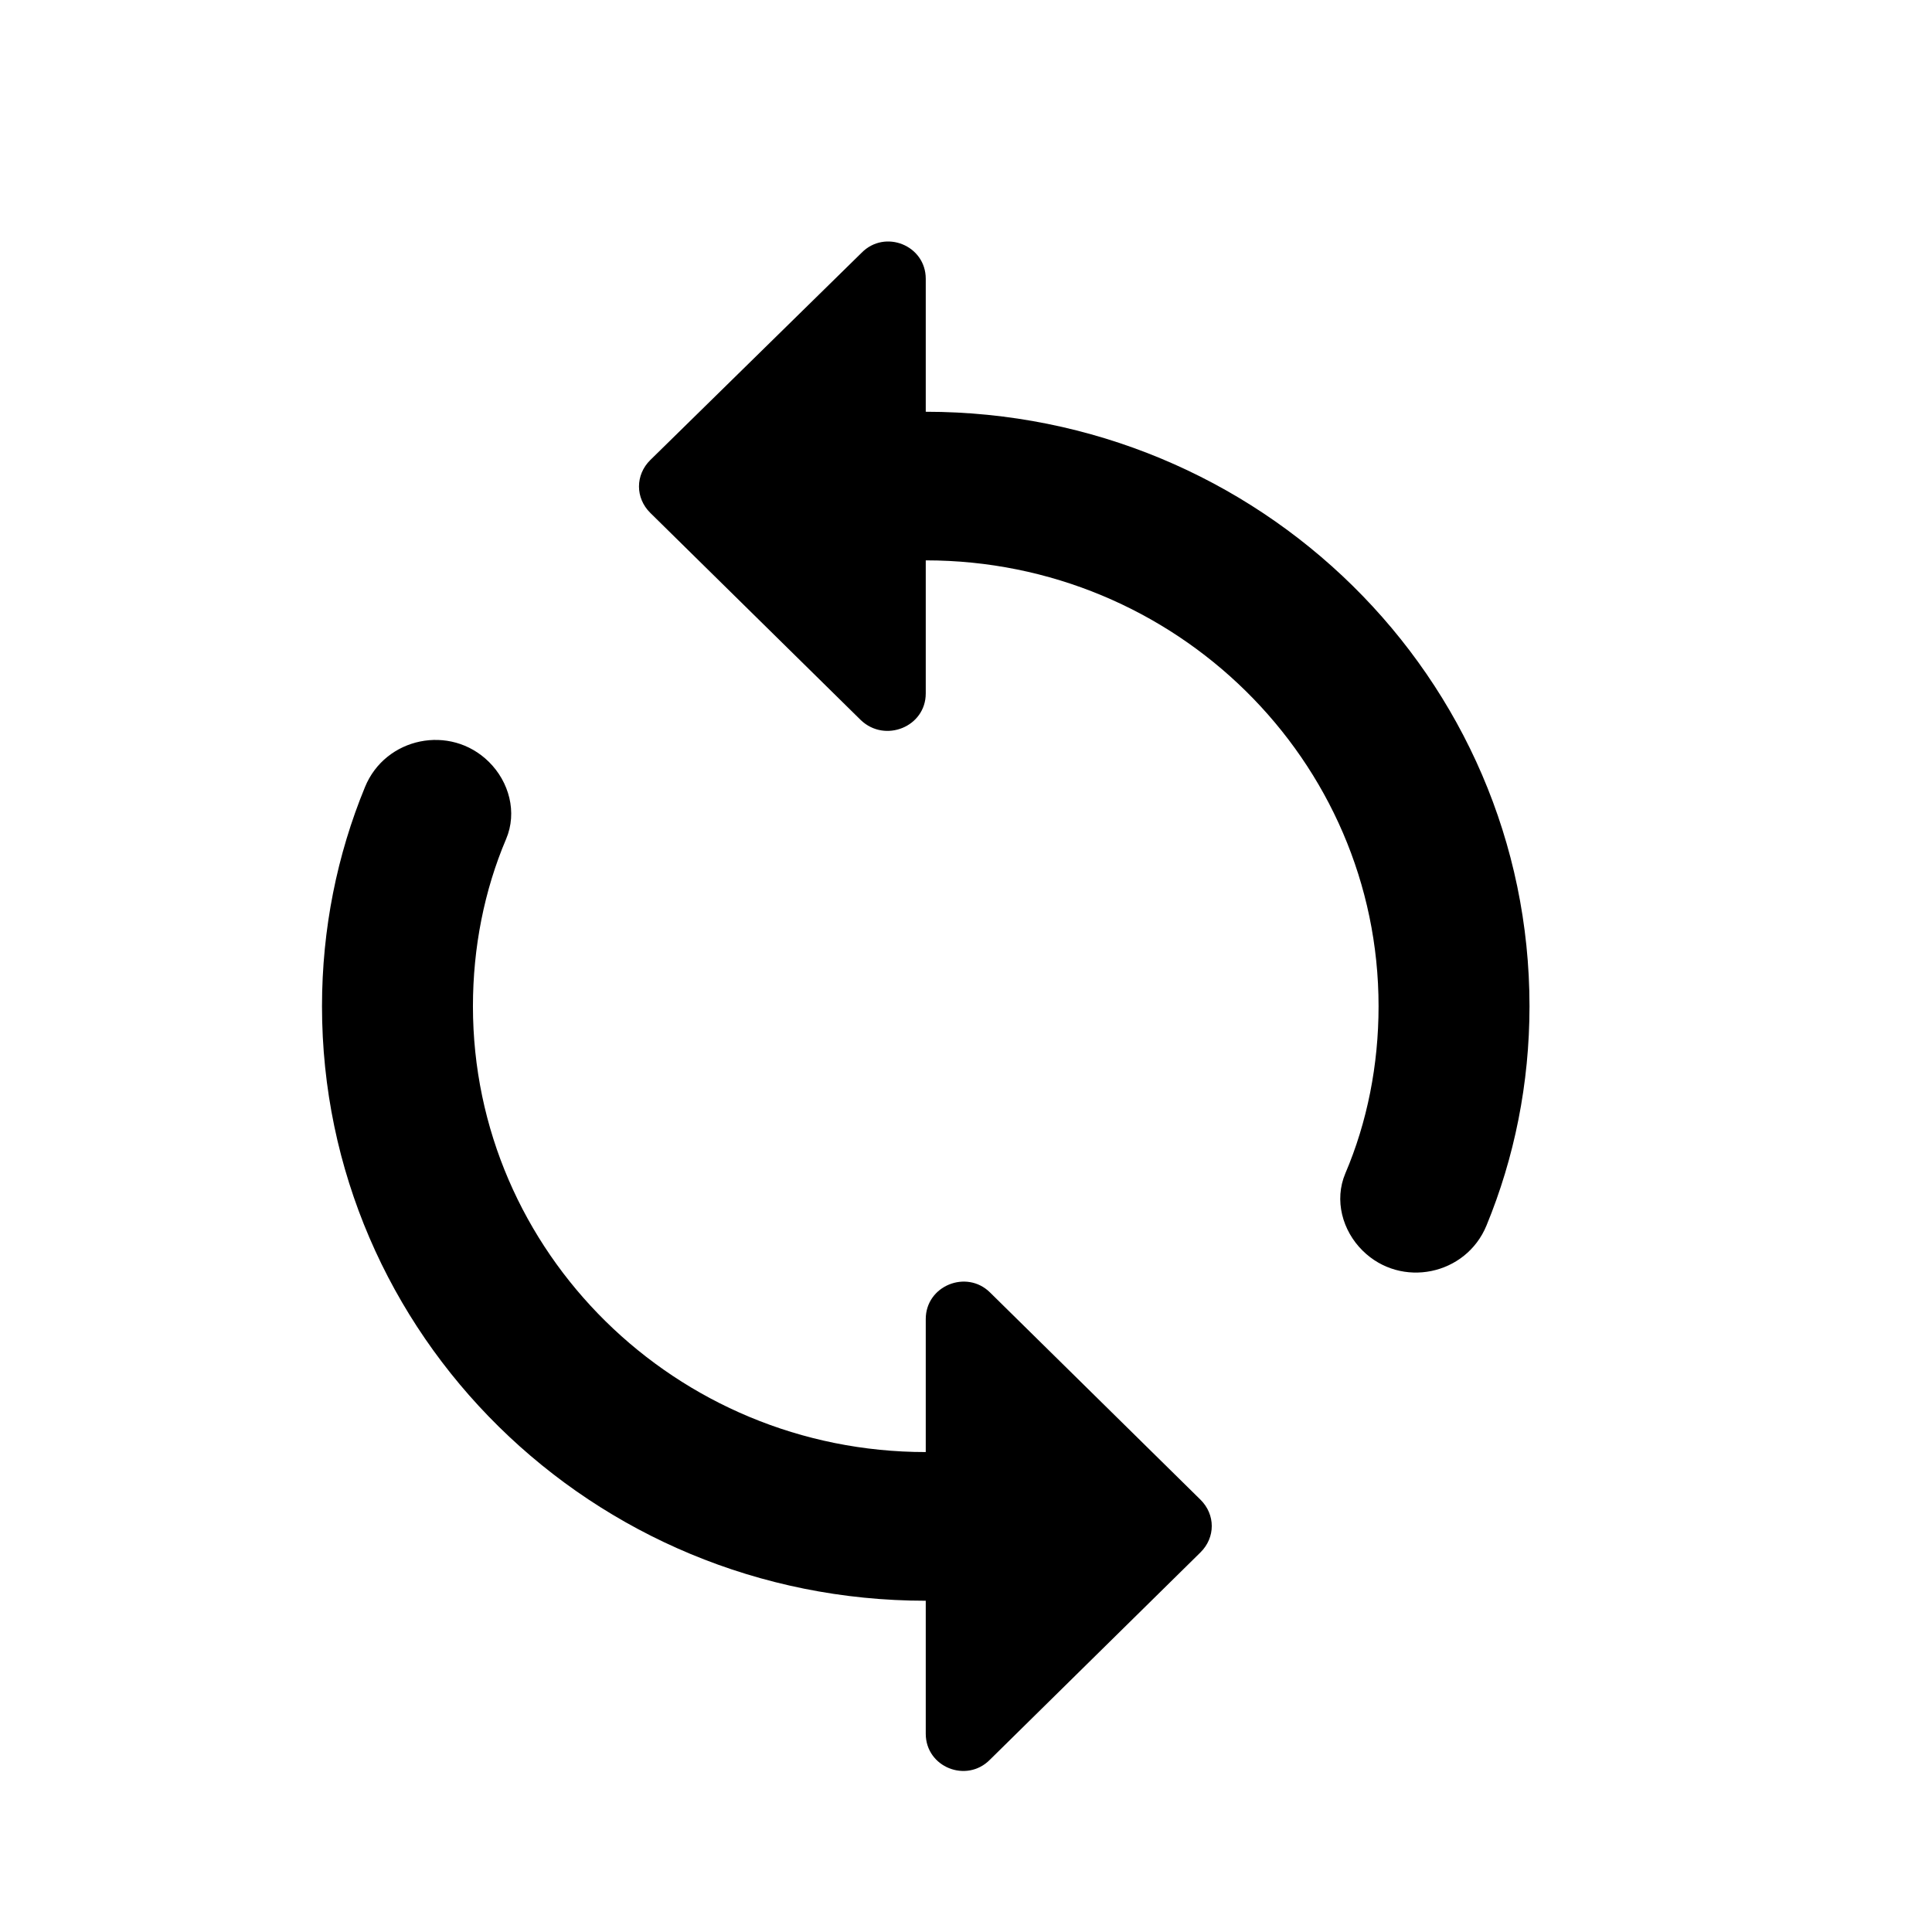 <svg class="fill-current stroke-current w-full h-full" style="color: inherit" stroke-width="0.2" width="24" height="24" viewBox="0 0 24 24" stroke="none" xmlns="http://www.w3.org/2000/svg">
<path d="M11.5 5.115V3.463C11.5 3.048 10.994 2.844 10.703 3.14L8.078 5.715C7.891 5.9 7.891 6.186 8.078 6.371L10.694 8.946C10.994 9.232 11.5 9.029 11.5 8.614V6.961C14.603 6.961 17.125 9.445 17.125 12.5C17.125 13.229 16.984 13.94 16.712 14.577C16.572 14.909 16.675 15.288 16.928 15.537C17.406 16.008 18.212 15.842 18.466 15.223C18.812 14.383 19 13.46 19 12.5C19 8.42 15.644 5.115 11.5 5.115ZM11.5 18.038C8.397 18.038 5.875 15.555 5.875 12.5C5.875 11.771 6.016 11.06 6.287 10.423C6.428 10.091 6.325 9.712 6.072 9.463C5.594 8.992 4.787 9.158 4.534 9.777C4.188 10.617 4 11.54 4 12.5C4 16.58 7.356 19.885 11.5 19.885V21.537C11.5 21.952 12.006 22.155 12.297 21.86L14.912 19.285C15.1 19.1 15.1 18.814 14.912 18.629L12.297 16.054C12.006 15.768 11.5 15.971 11.5 16.386V18.038Z" />
</svg>

